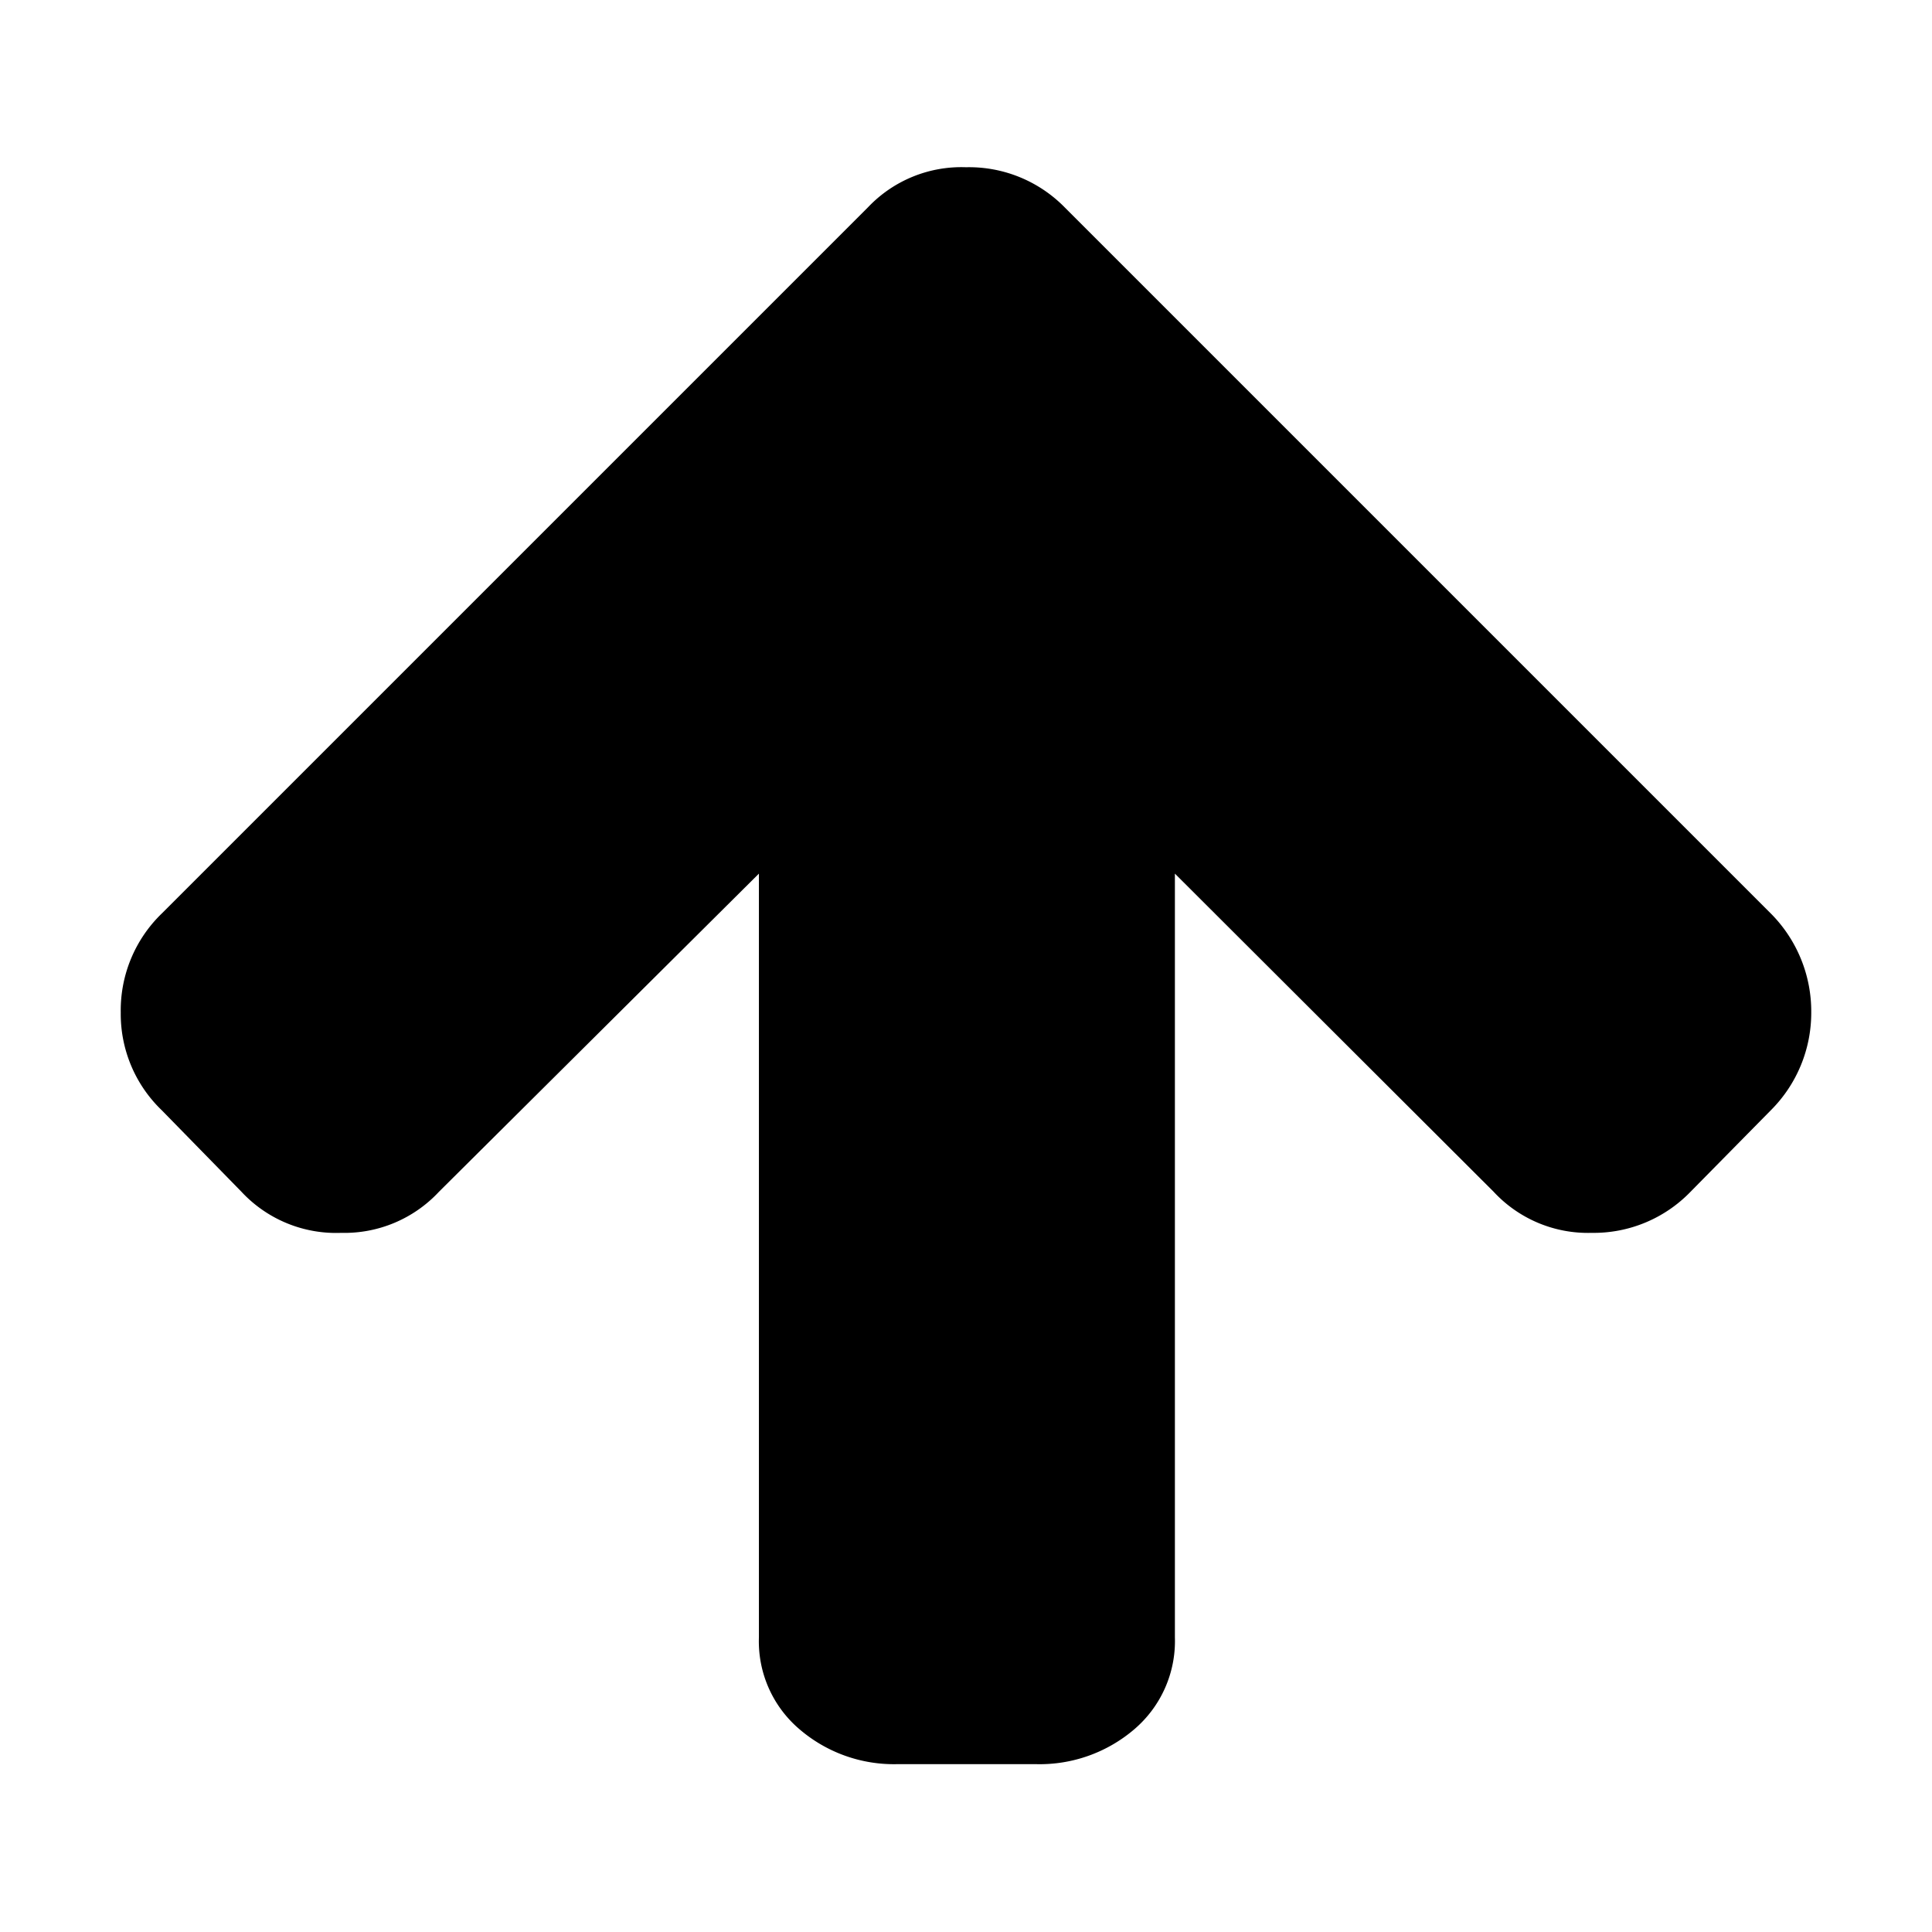 <svg data-name="Layer 1" xmlns="http://www.w3.org/2000/svg" viewBox="0 0 32 32"><path d="M30 16.77a2.28 2.28 0 01-.67 1.62L28 19.74a2.23 2.23 0 01-1.64.68 2.13 2.13 0 01-1.62-.68l-5.28-5.27v12.65a1.92 1.92 0 01-.67 1.52 2.41 2.41 0 01-1.63.58h-2.3a2.4 2.4 0 01-1.62-.58 1.91 1.91 0 01-.67-1.52V14.47l-5.3 5.27a2.14 2.14 0 01-1.62.68A2.14 2.14 0 014 19.74l-1.32-1.35A2.21 2.21 0 012 16.77a2.23 2.23 0 01.68-1.64l11.7-11.7A2.13 2.13 0 0116 2.77a2.22 2.22 0 011.64.67l11.7 11.7a2.3 2.3 0 01.66 1.63z"/></svg>